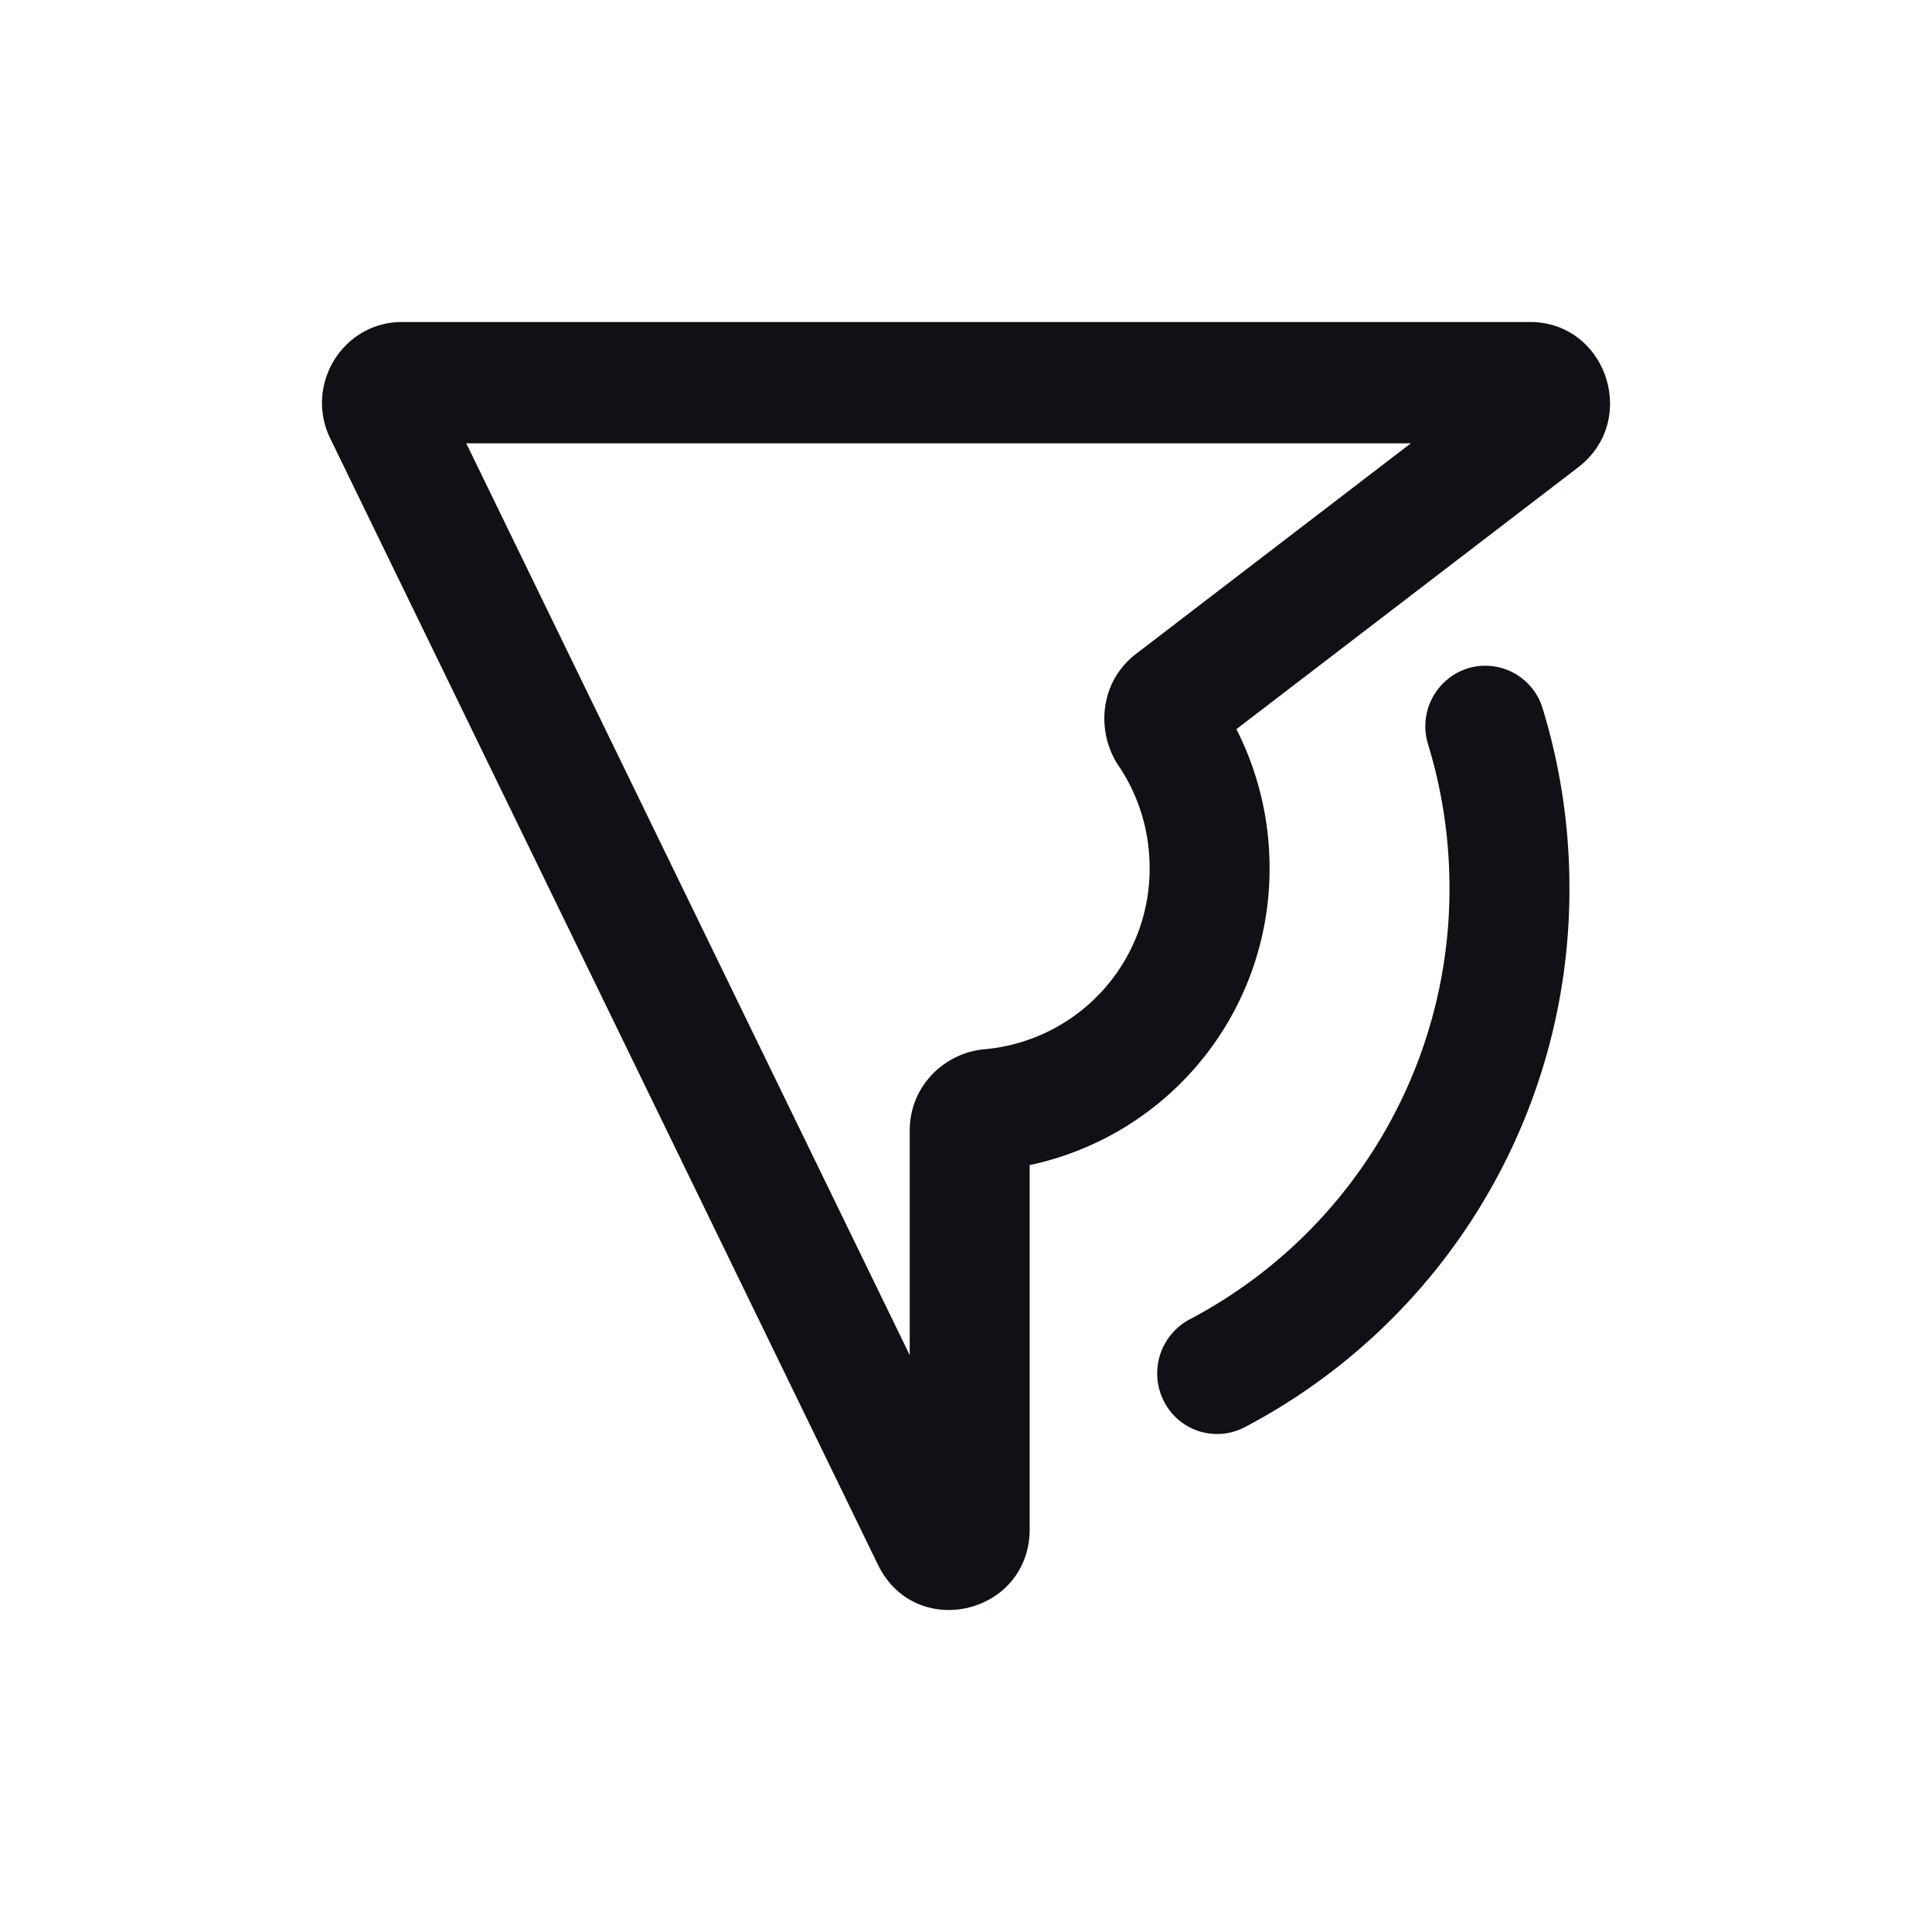 <svg xmlns="http://www.w3.org/2000/svg" width="24" height="24" fill="none" viewBox="0 0 24 24"><path fill="#101116" fill-rule="evenodd" d="M10.906 19.437c.464.955 1.885.62 1.885-.443v-4.521a3.76 3.76 0 0 0 2.98-3.692c0-.62-.149-1.206-.412-1.723l4.246-3.253c.759-.581.352-1.805-.6-1.805H4.995c-.736 0-1.216.78-.892 1.448zm.395-5.391v2.788L5.792 5.507h11.734l-3.413 2.615c-.46.352-.497.975-.218 1.39.244.361.386.797.386 1.27a2.25 2.25 0 0 1-2.048 2.252c-.484.04-.932.442-.932 1.012" clip-rule="evenodd"/><path fill="#101116" d="M14.778 16.39a.76.76 0 0 0-.32 1.016.74.74 0 0 0 1.005.323 7.54 7.54 0 0 0 4.033-6.697 7.6 7.6 0 0 0-.333-2.232.744.744 0 0 0-.932-.497.755.755 0 0 0-.491.943c.172.563.266 1.163.266 1.786a6.04 6.04 0 0 1-3.228 5.358"/></svg>
